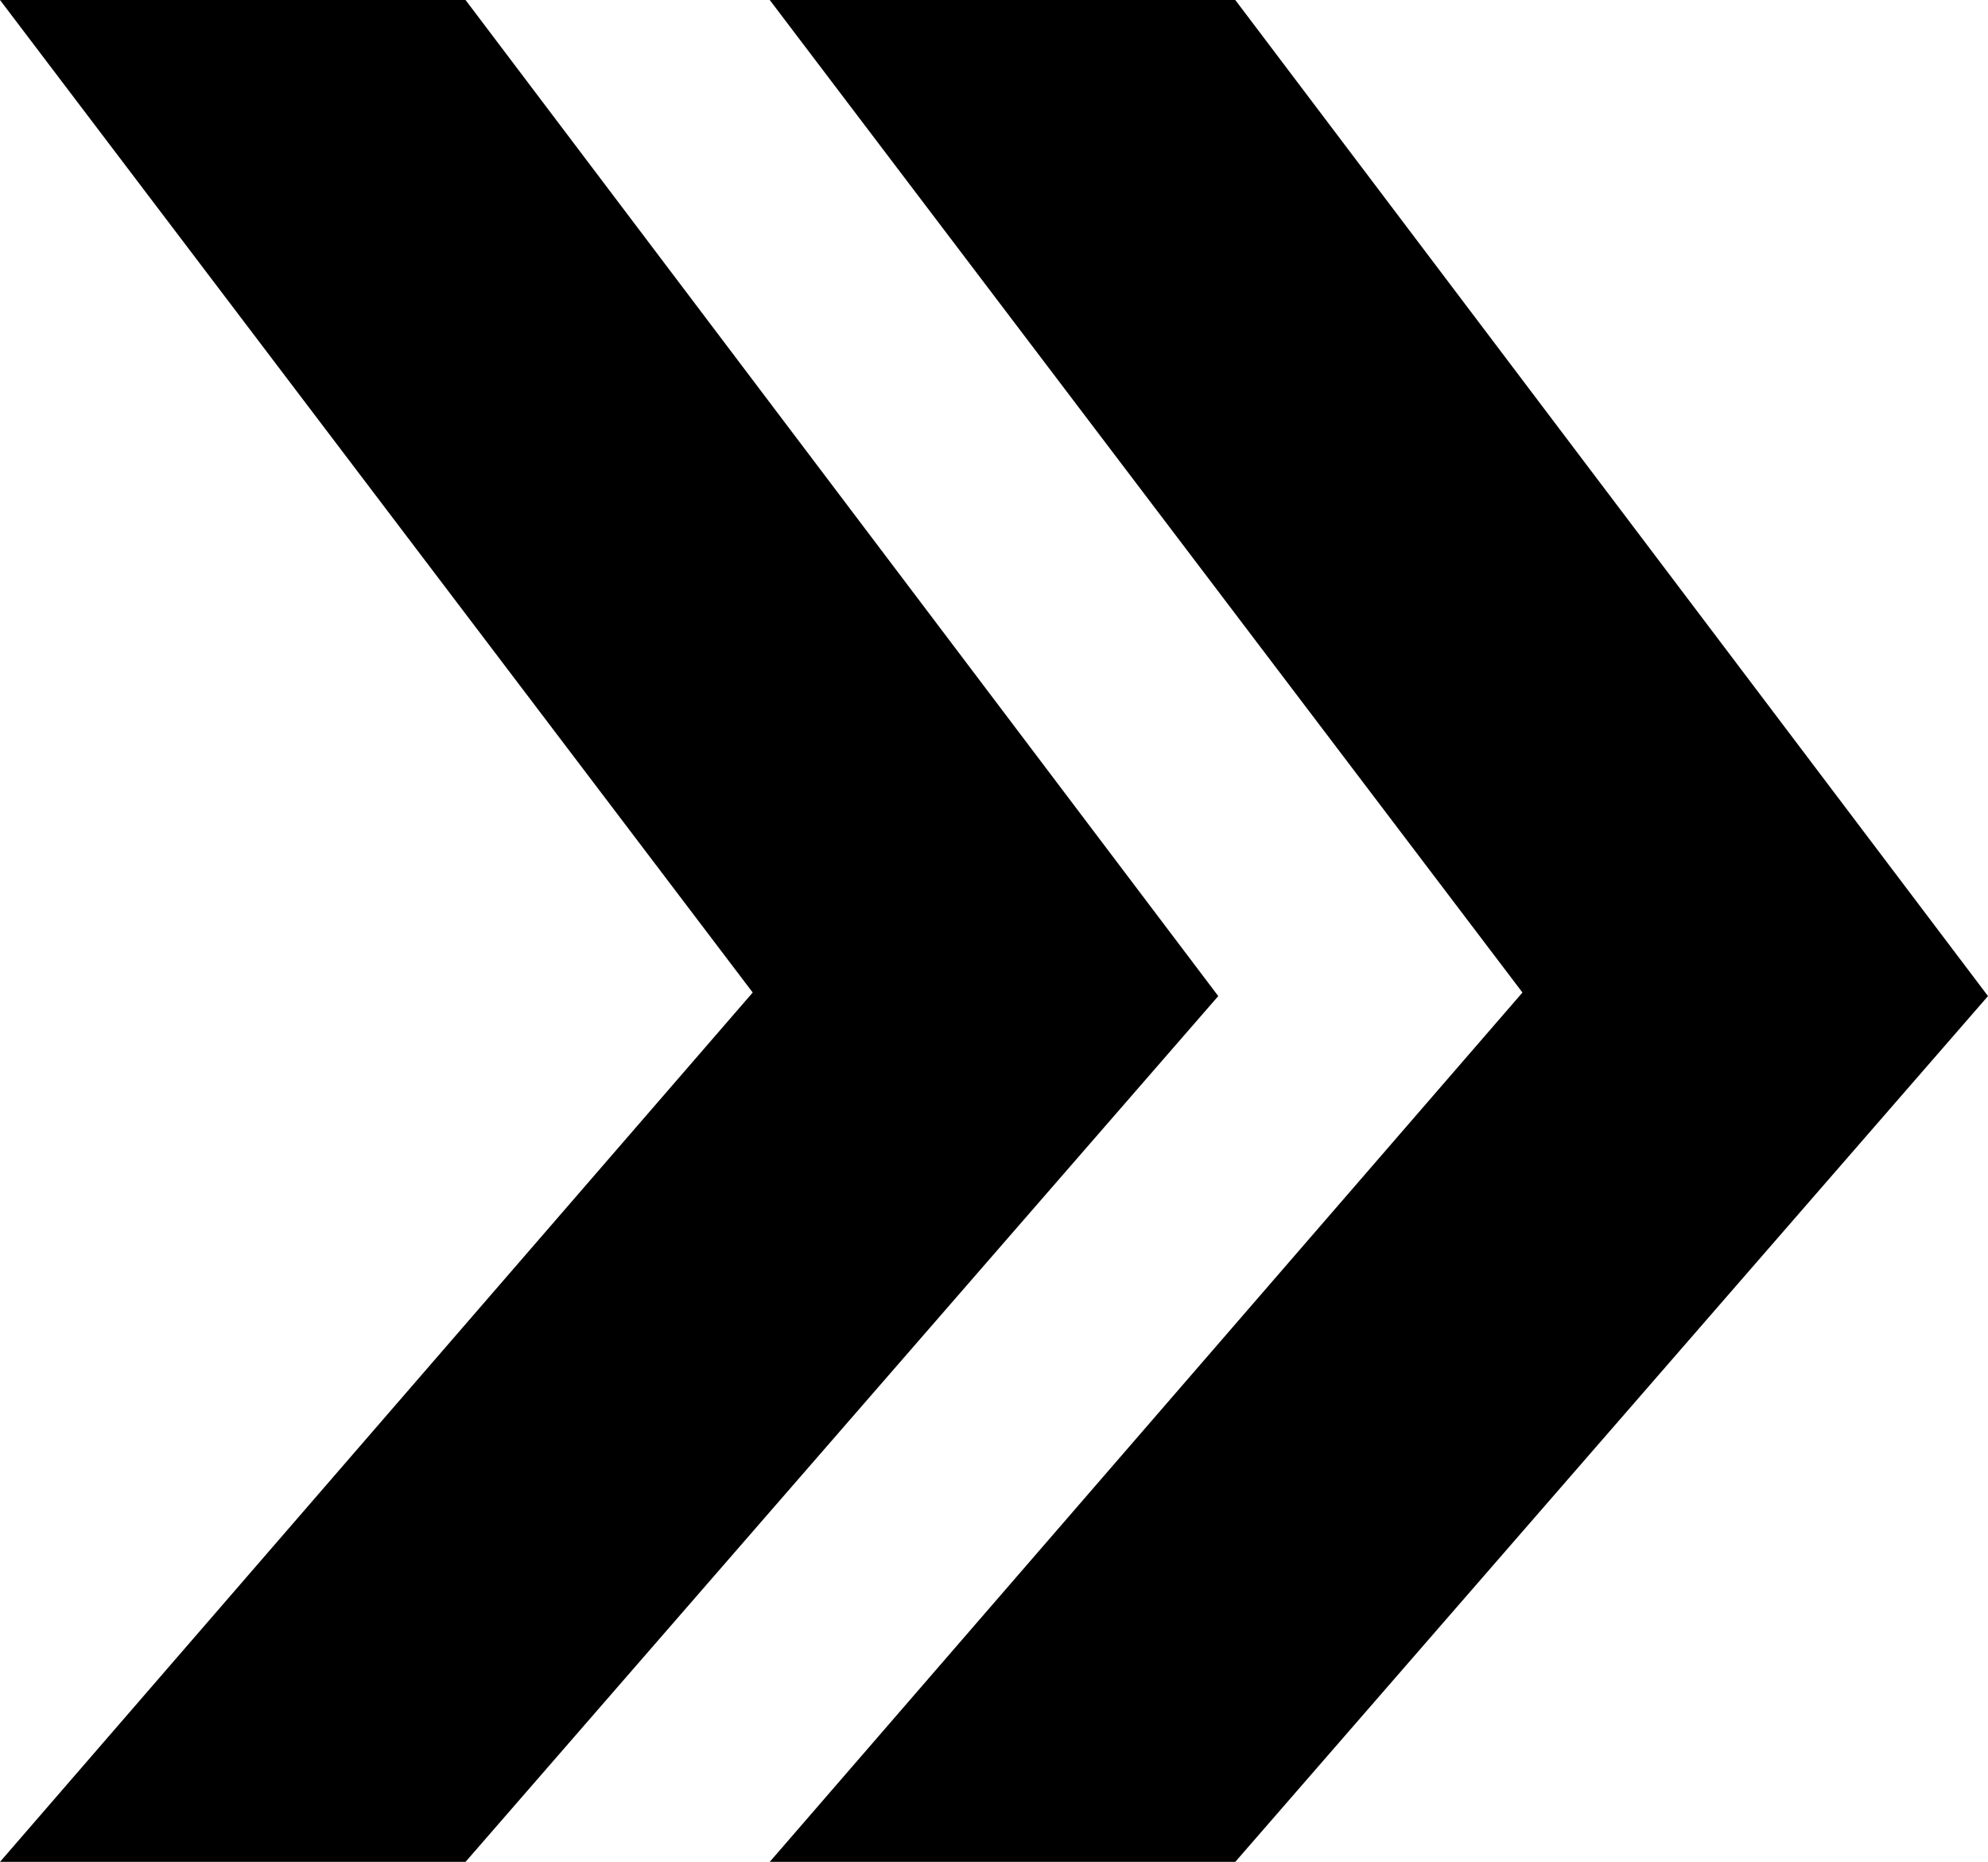 <svg id="グループ_2307" data-name="グループ 2307" xmlns="http://www.w3.org/2000/svg" width="41.323" height="38.692" viewBox="0 0 41.323 38.692">
  <path id="パス_550" data-name="パス 550" d="M4,0h9.677L29.323,20.7,13.677,38.692H4L19.646,20.626Z" transform="translate(12)"/>
  <path id="パス_551" data-name="パス 551" d="M4,0h9.677L29.323,20.7,13.677,38.692H4L19.646,20.626Z" transform="translate(-4)"/>
</svg>
